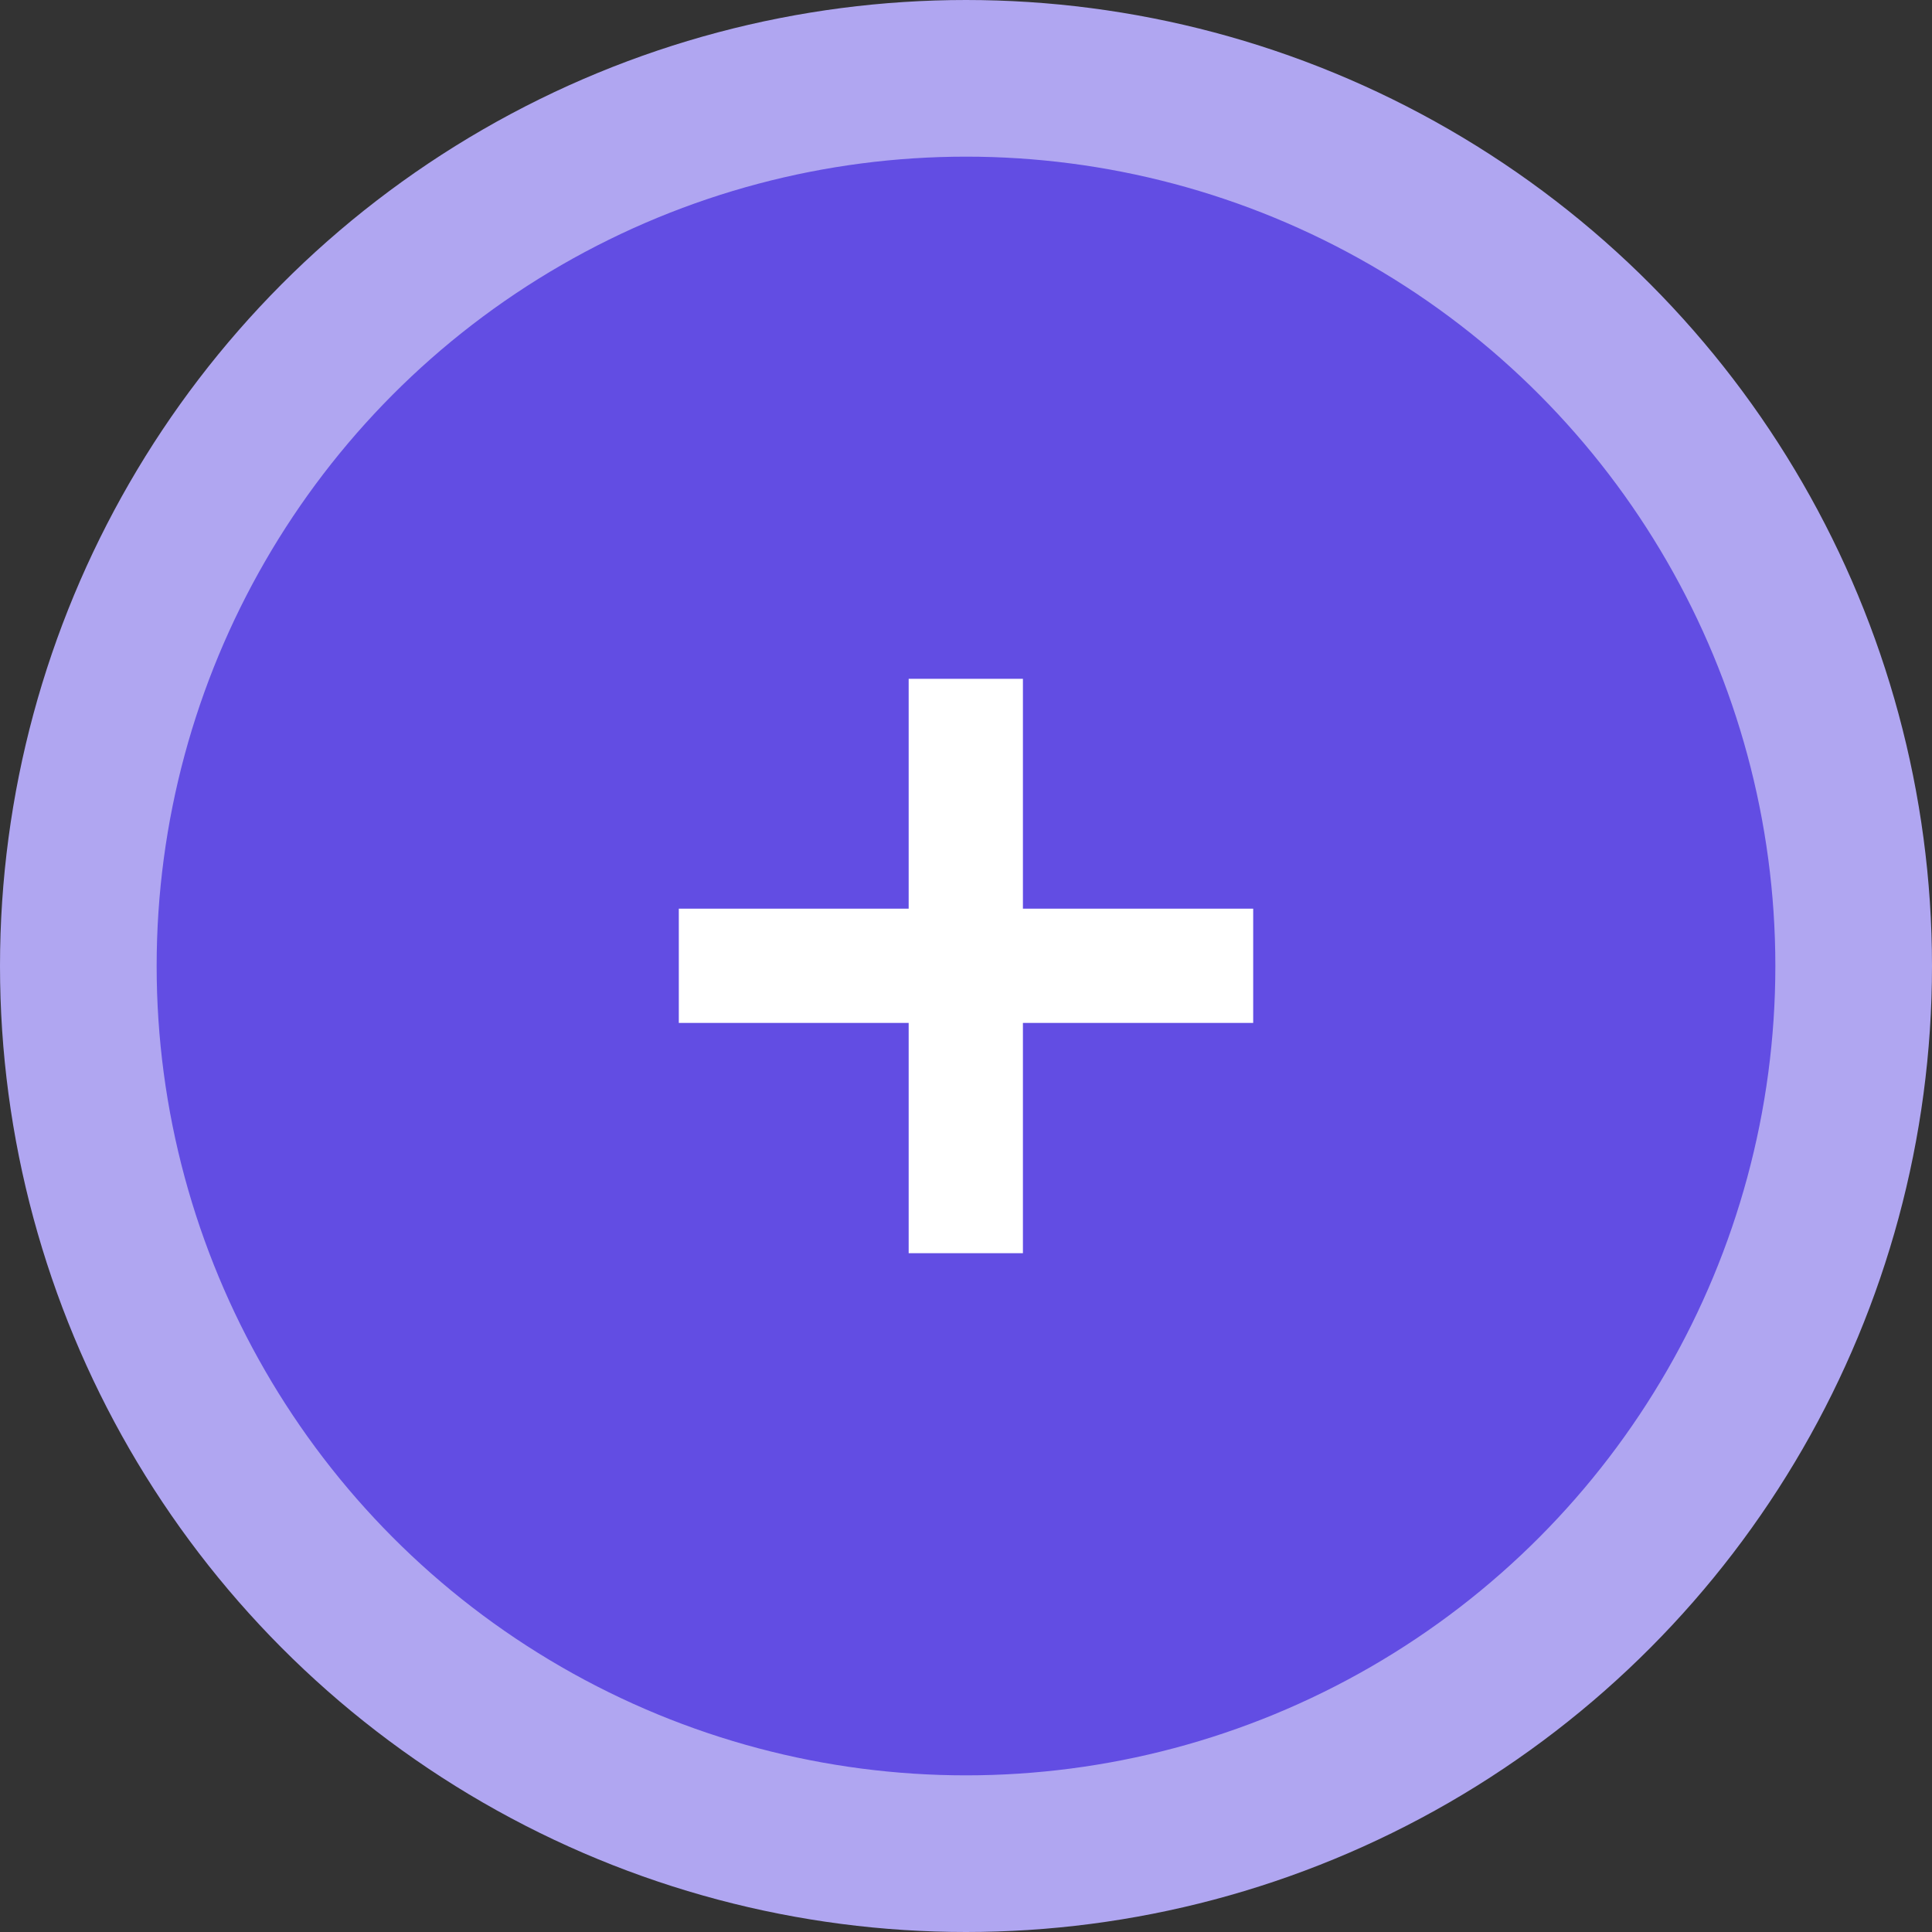 <svg width="37" height="37" viewBox="0 0 37 37" fill="none" xmlns="http://www.w3.org/2000/svg">
<rect x="0" y="0" width="37" height="37" fill="#333333" stroke="none"/>
<circle cx="18.5" cy="18.5" r="17" fill="#624DE3" stroke="#B0A6F1" stroke-width="3"/>
<path d="M17.402 24V19.59H13V17.402H17.402V13H19.59V17.402H24V19.59H19.59V24H17.402Z" fill="white"/>
</svg>
